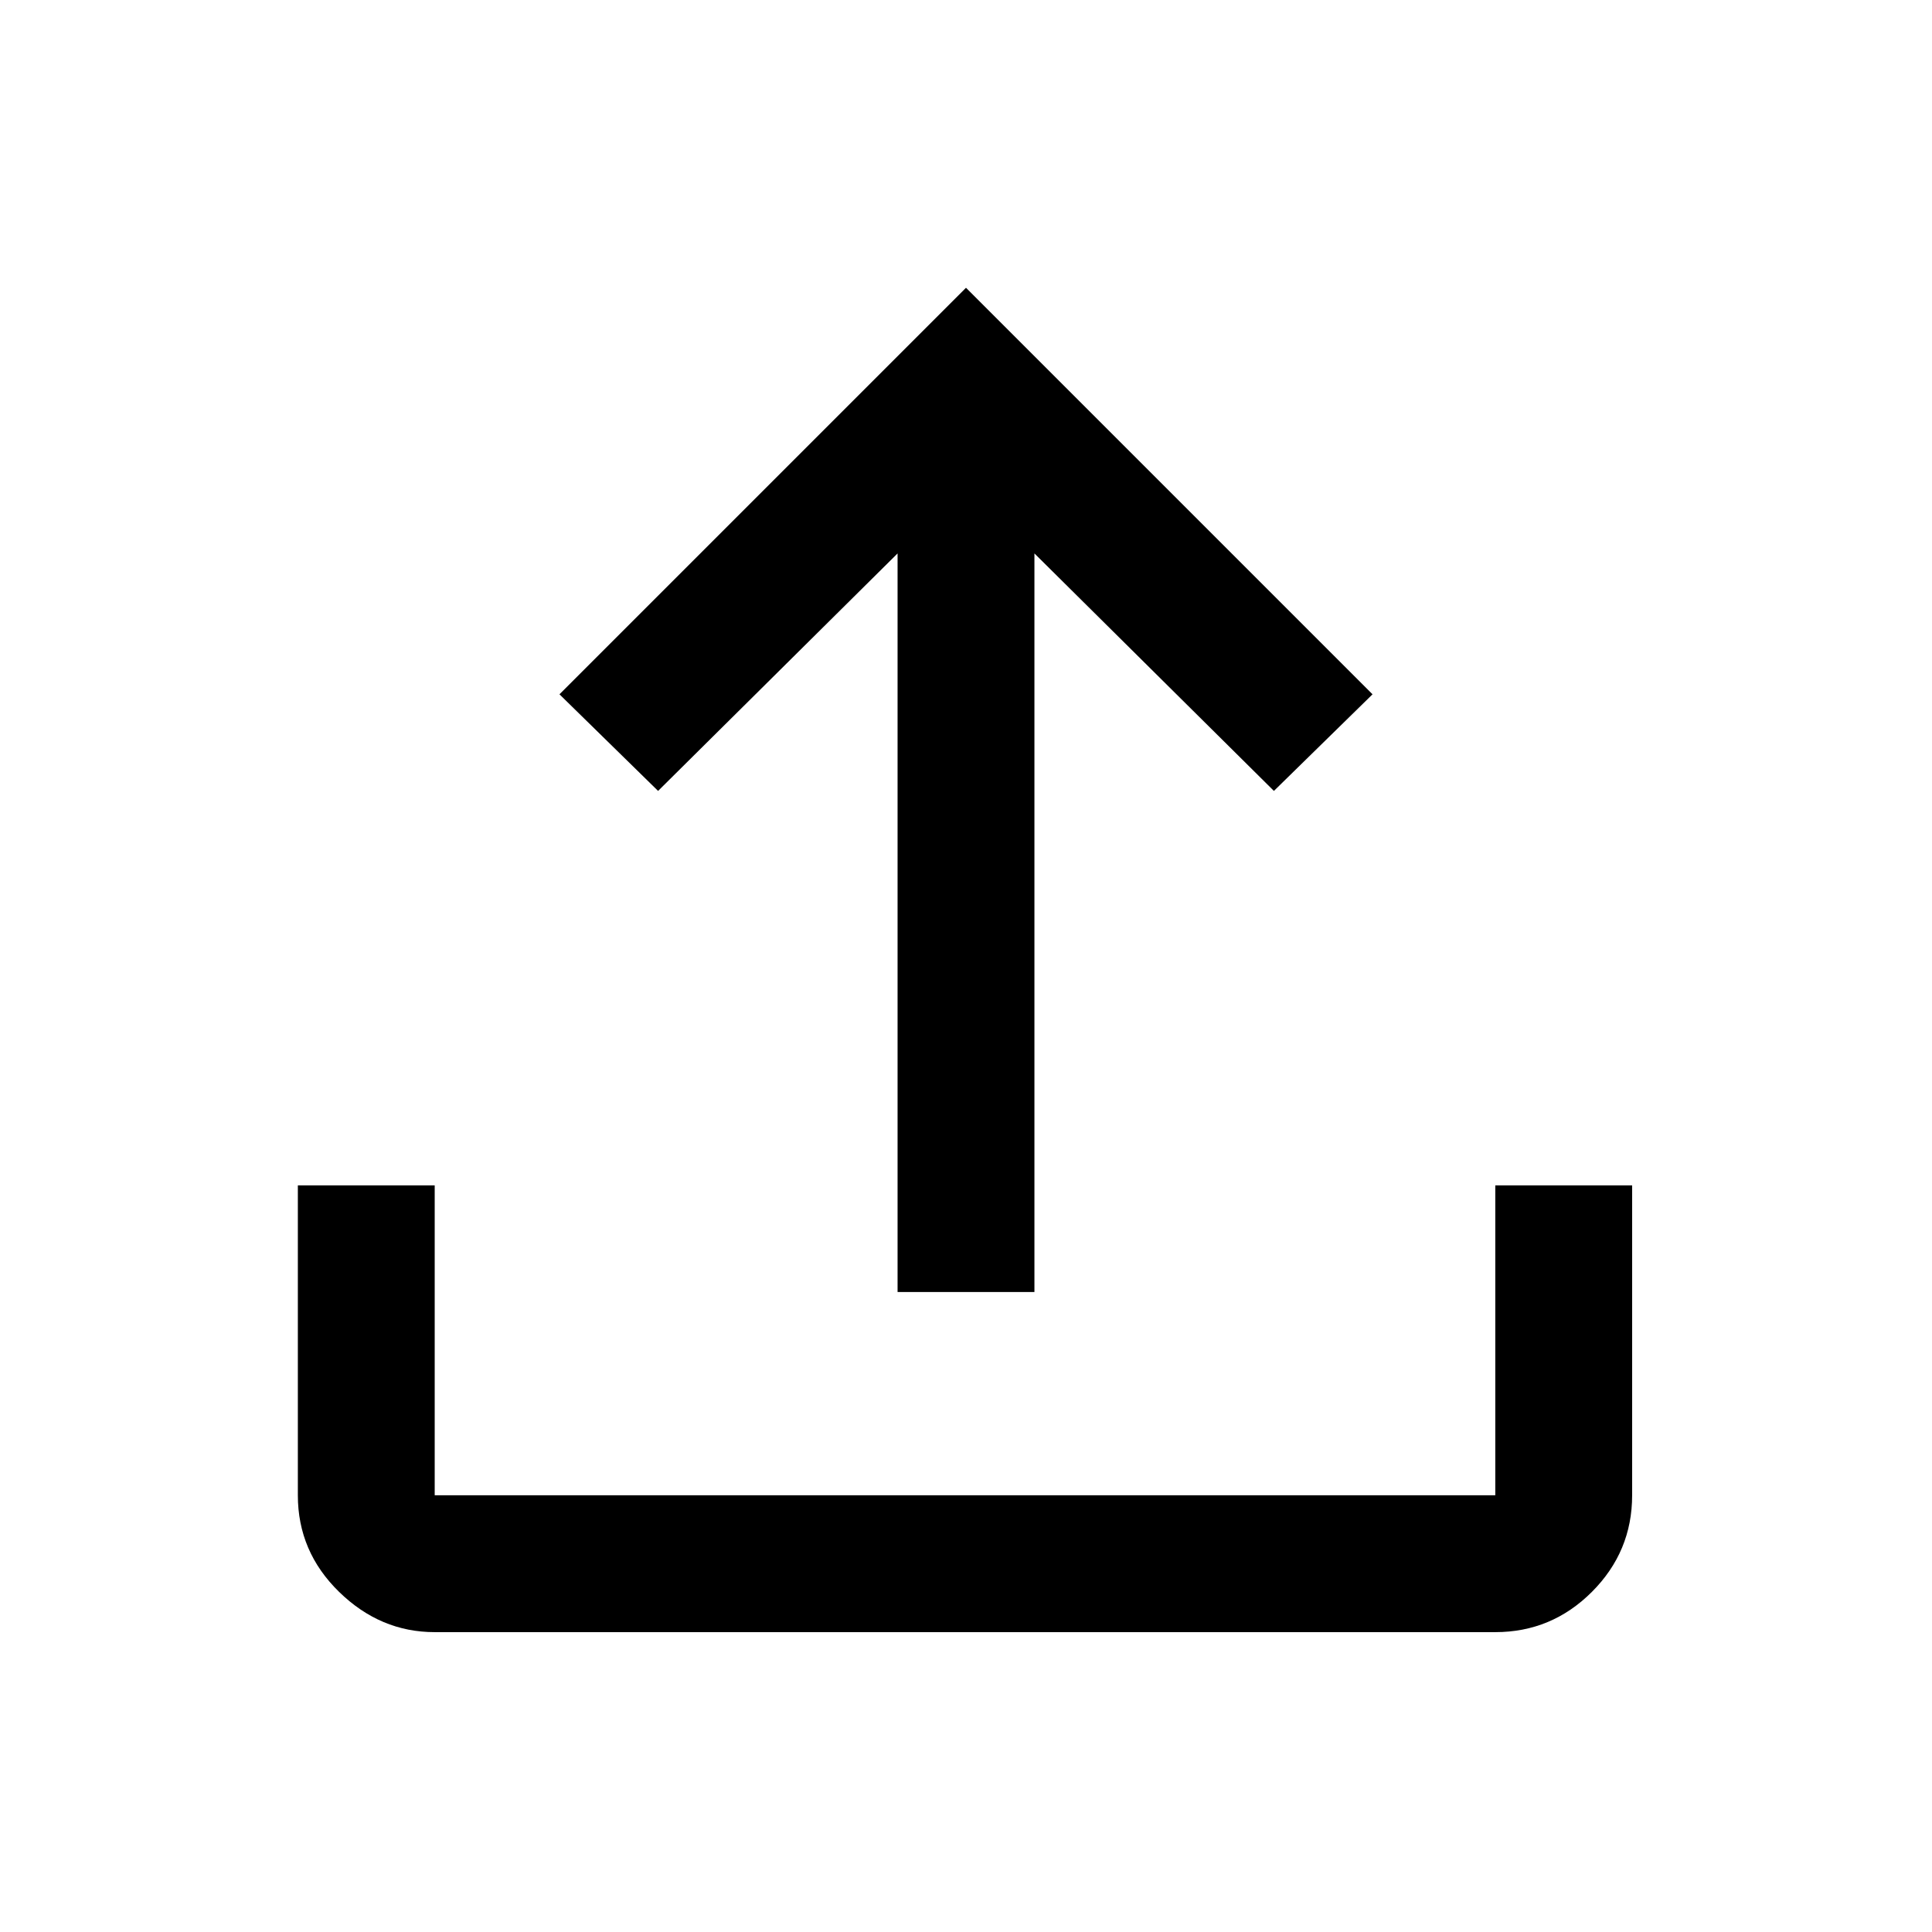 <svg xmlns="http://www.w3.org/2000/svg" width="48" height="48"><path d="M10.8 40.55q-1.35 0-2.375-1T7.4 37.15v-7.7h3.4v7.7h26.35v-7.7h3.4v7.7q0 1.4-1 2.4t-2.4 1zm11.5-8.45V13.75l-5.95 5.9-2.45-2.4L24 7.15l10.1 10.1-2.45 2.4-5.95-5.9V32.1z"/></svg>